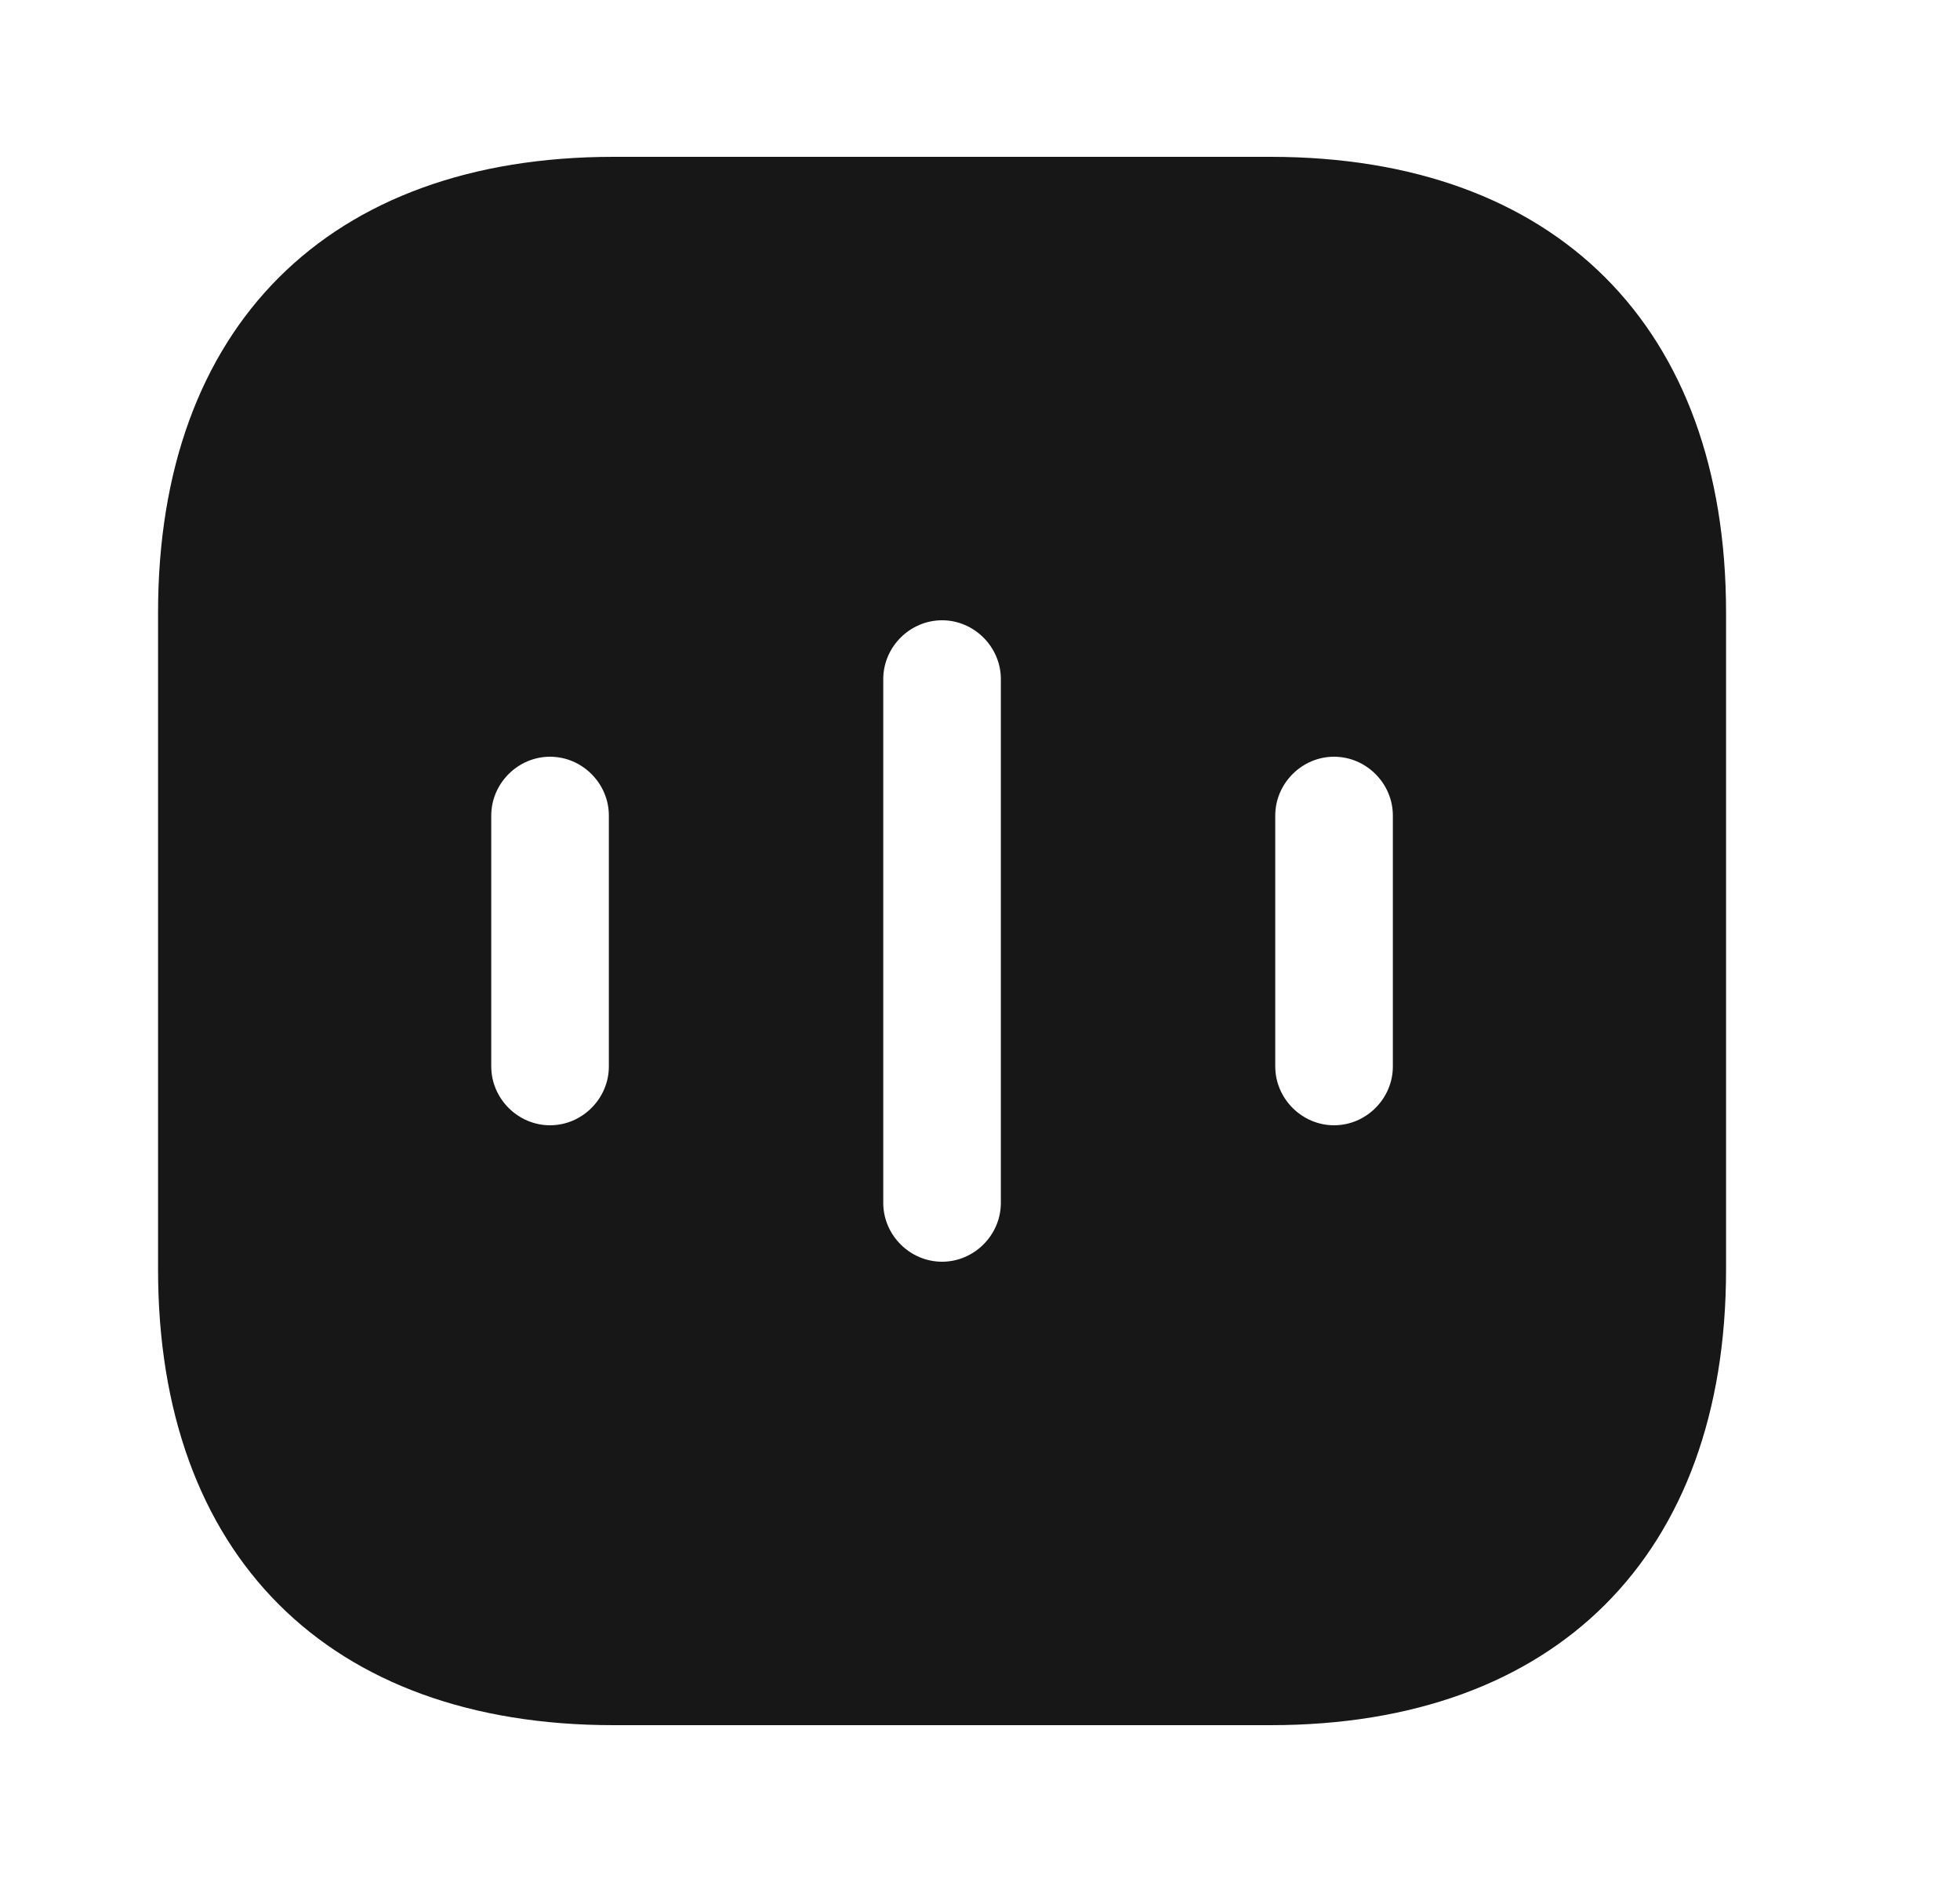 <svg width="25" height="24" viewBox="0 0 25 24" fill="none" xmlns="http://www.w3.org/2000/svg">
<path d="M16.206 2H7.826C4.186 2 2.016 4.17 2.016 7.81V16.19C2.016 19.83 4.186 22 7.826 22H16.206C19.846 22 22.016 19.83 22.016 16.19V7.81C22.016 4.17 19.846 2 16.206 2ZM7.766 13.6C7.766 14.01 7.426 14.35 7.016 14.35C6.606 14.35 6.266 14.01 6.266 13.6V10.4C6.266 9.99 6.606 9.65 7.016 9.65C7.426 9.65 7.766 9.99 7.766 10.4V13.6ZM12.766 15.34C12.766 15.75 12.426 16.09 12.016 16.09C11.606 16.09 11.266 15.75 11.266 15.34V8.66C11.266 8.25 11.606 7.91 12.016 7.91C12.426 7.91 12.766 8.25 12.766 8.66V15.34ZM17.766 13.6C17.766 14.01 17.426 14.35 17.016 14.35C16.606 14.35 16.266 14.01 16.266 13.6V10.4C16.266 9.99 16.606 9.65 17.016 9.65C17.426 9.65 17.766 9.99 17.766 10.4V13.6Z" fill="#171717"/>
</svg>
